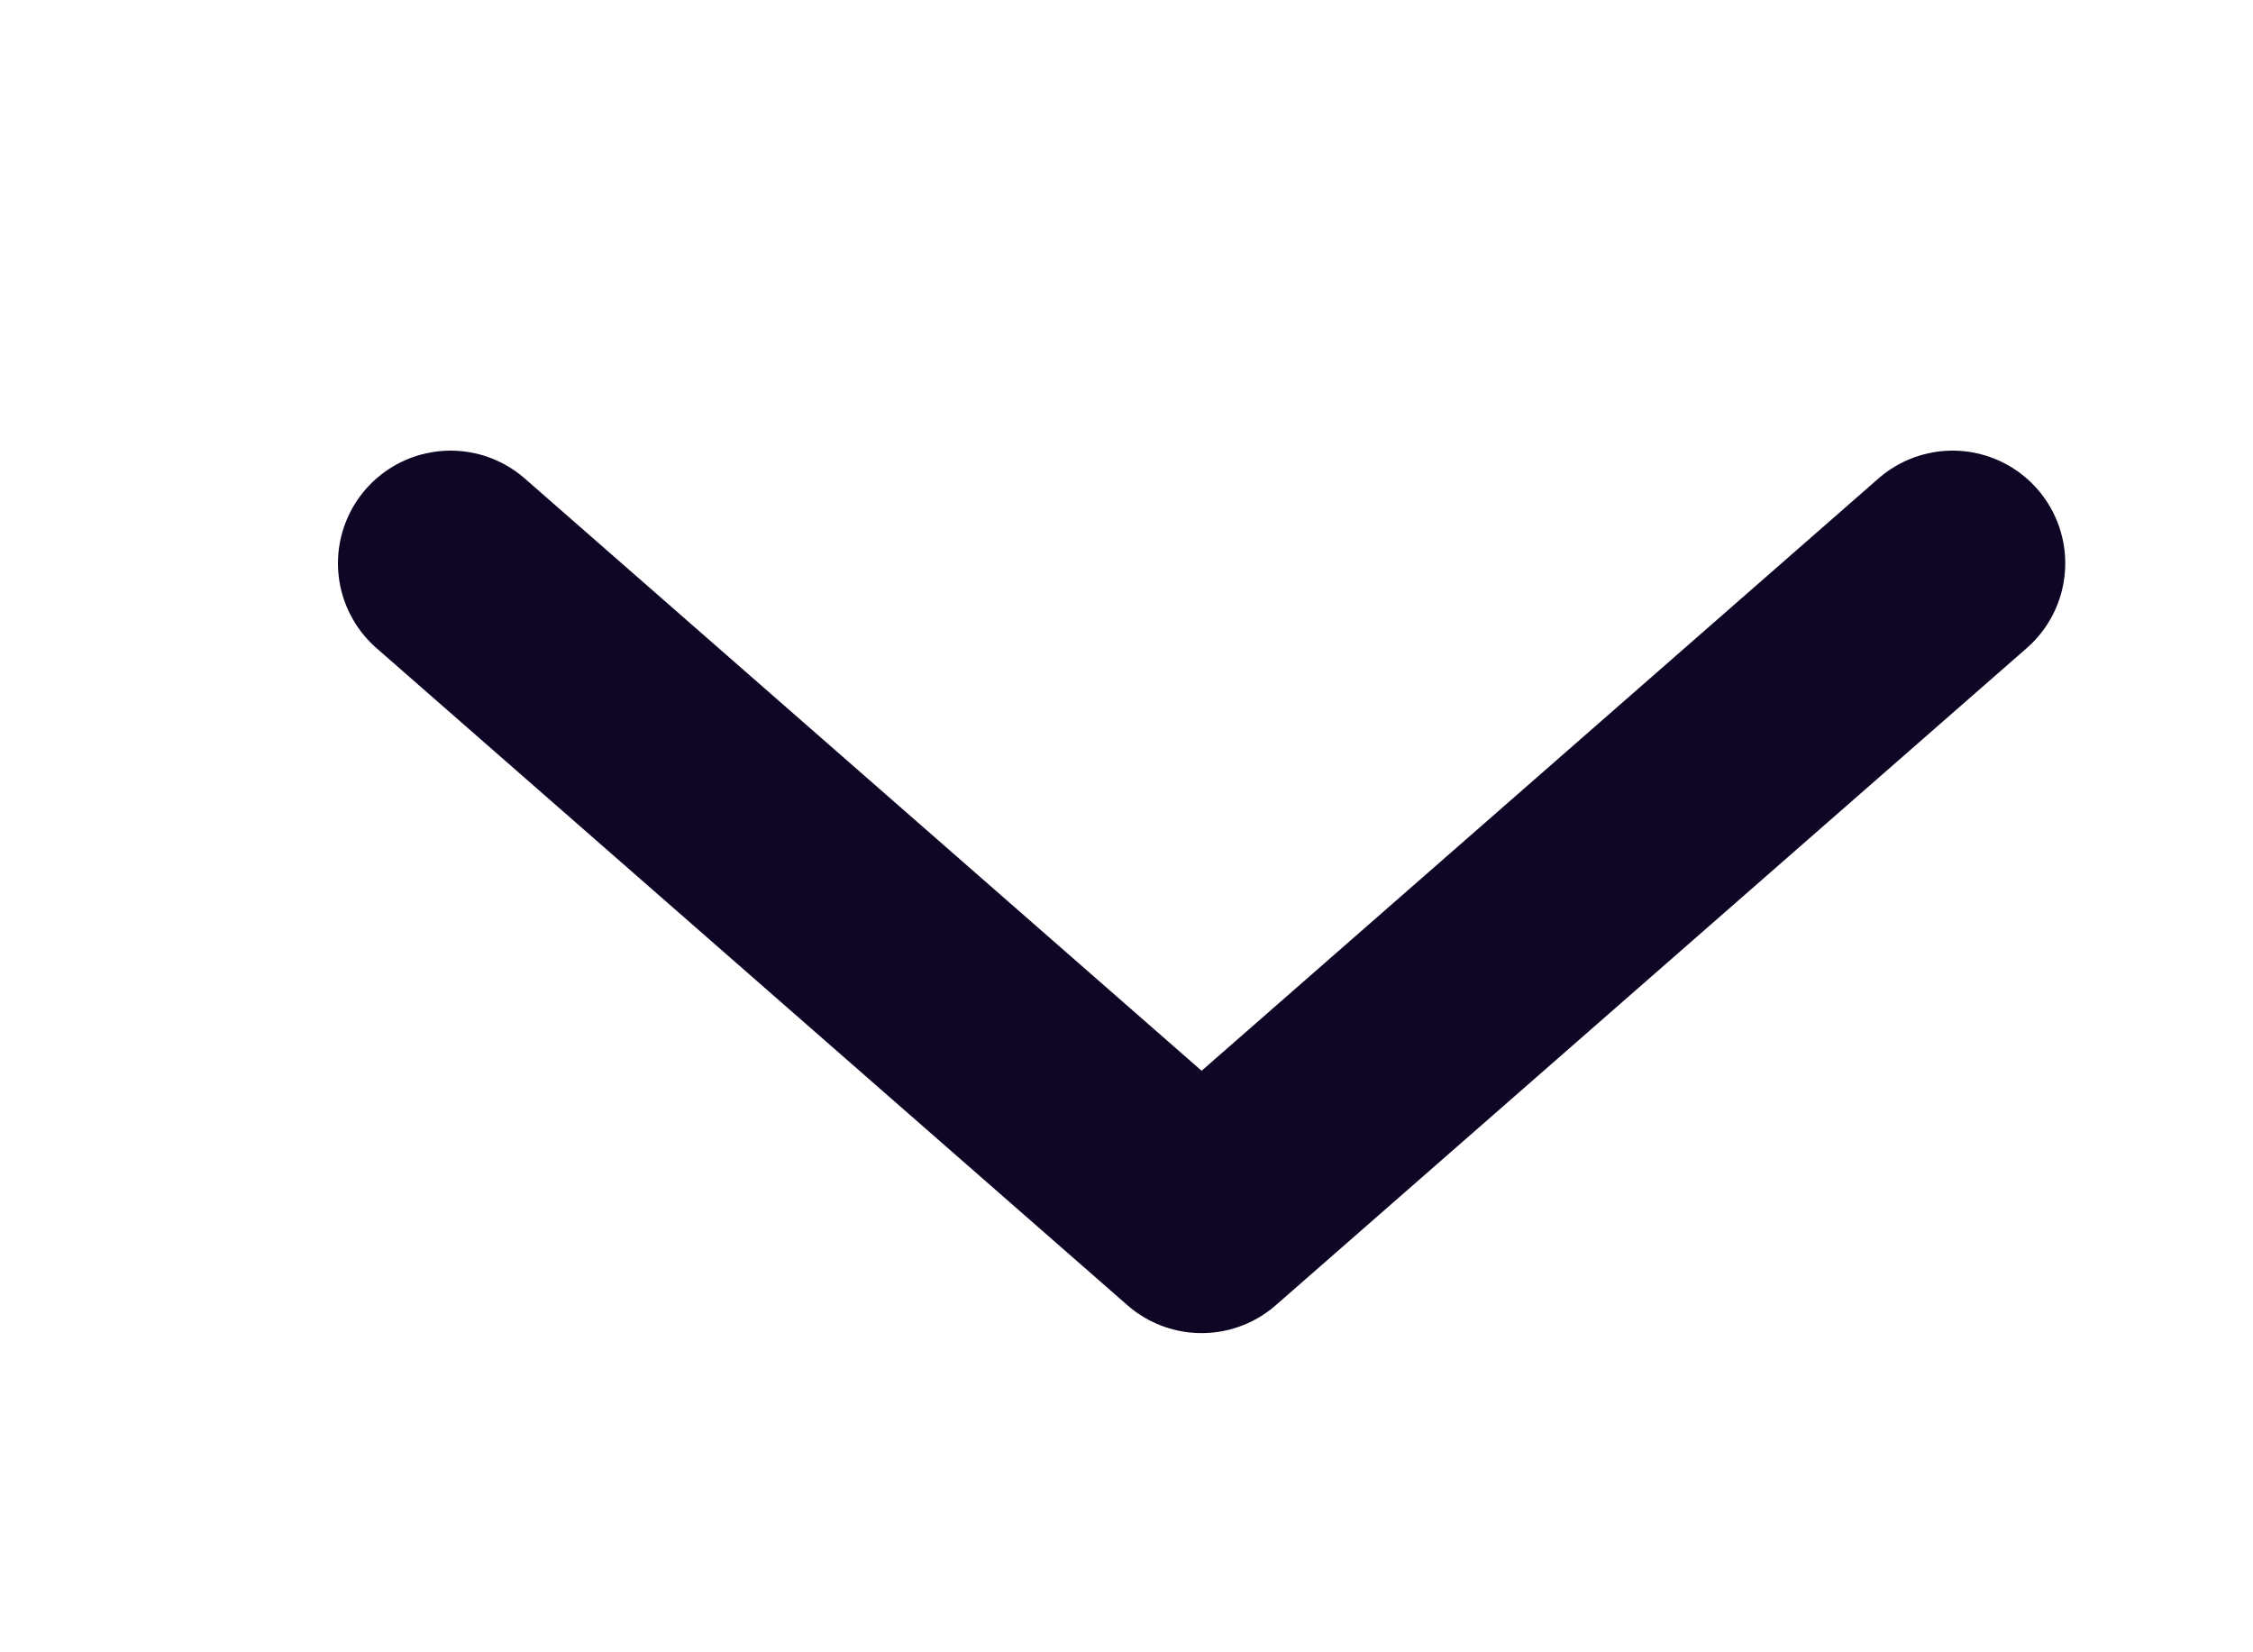<svg width="15" height="11" viewBox="0 0 15 11" fill="none" xmlns="http://www.w3.org/2000/svg">
<path d="M3 3.75L8 8.125L13 3.75" stroke="#0F0626" stroke-width="1.5" stroke-linecap="round" stroke-linejoin="round"/>
</svg>
